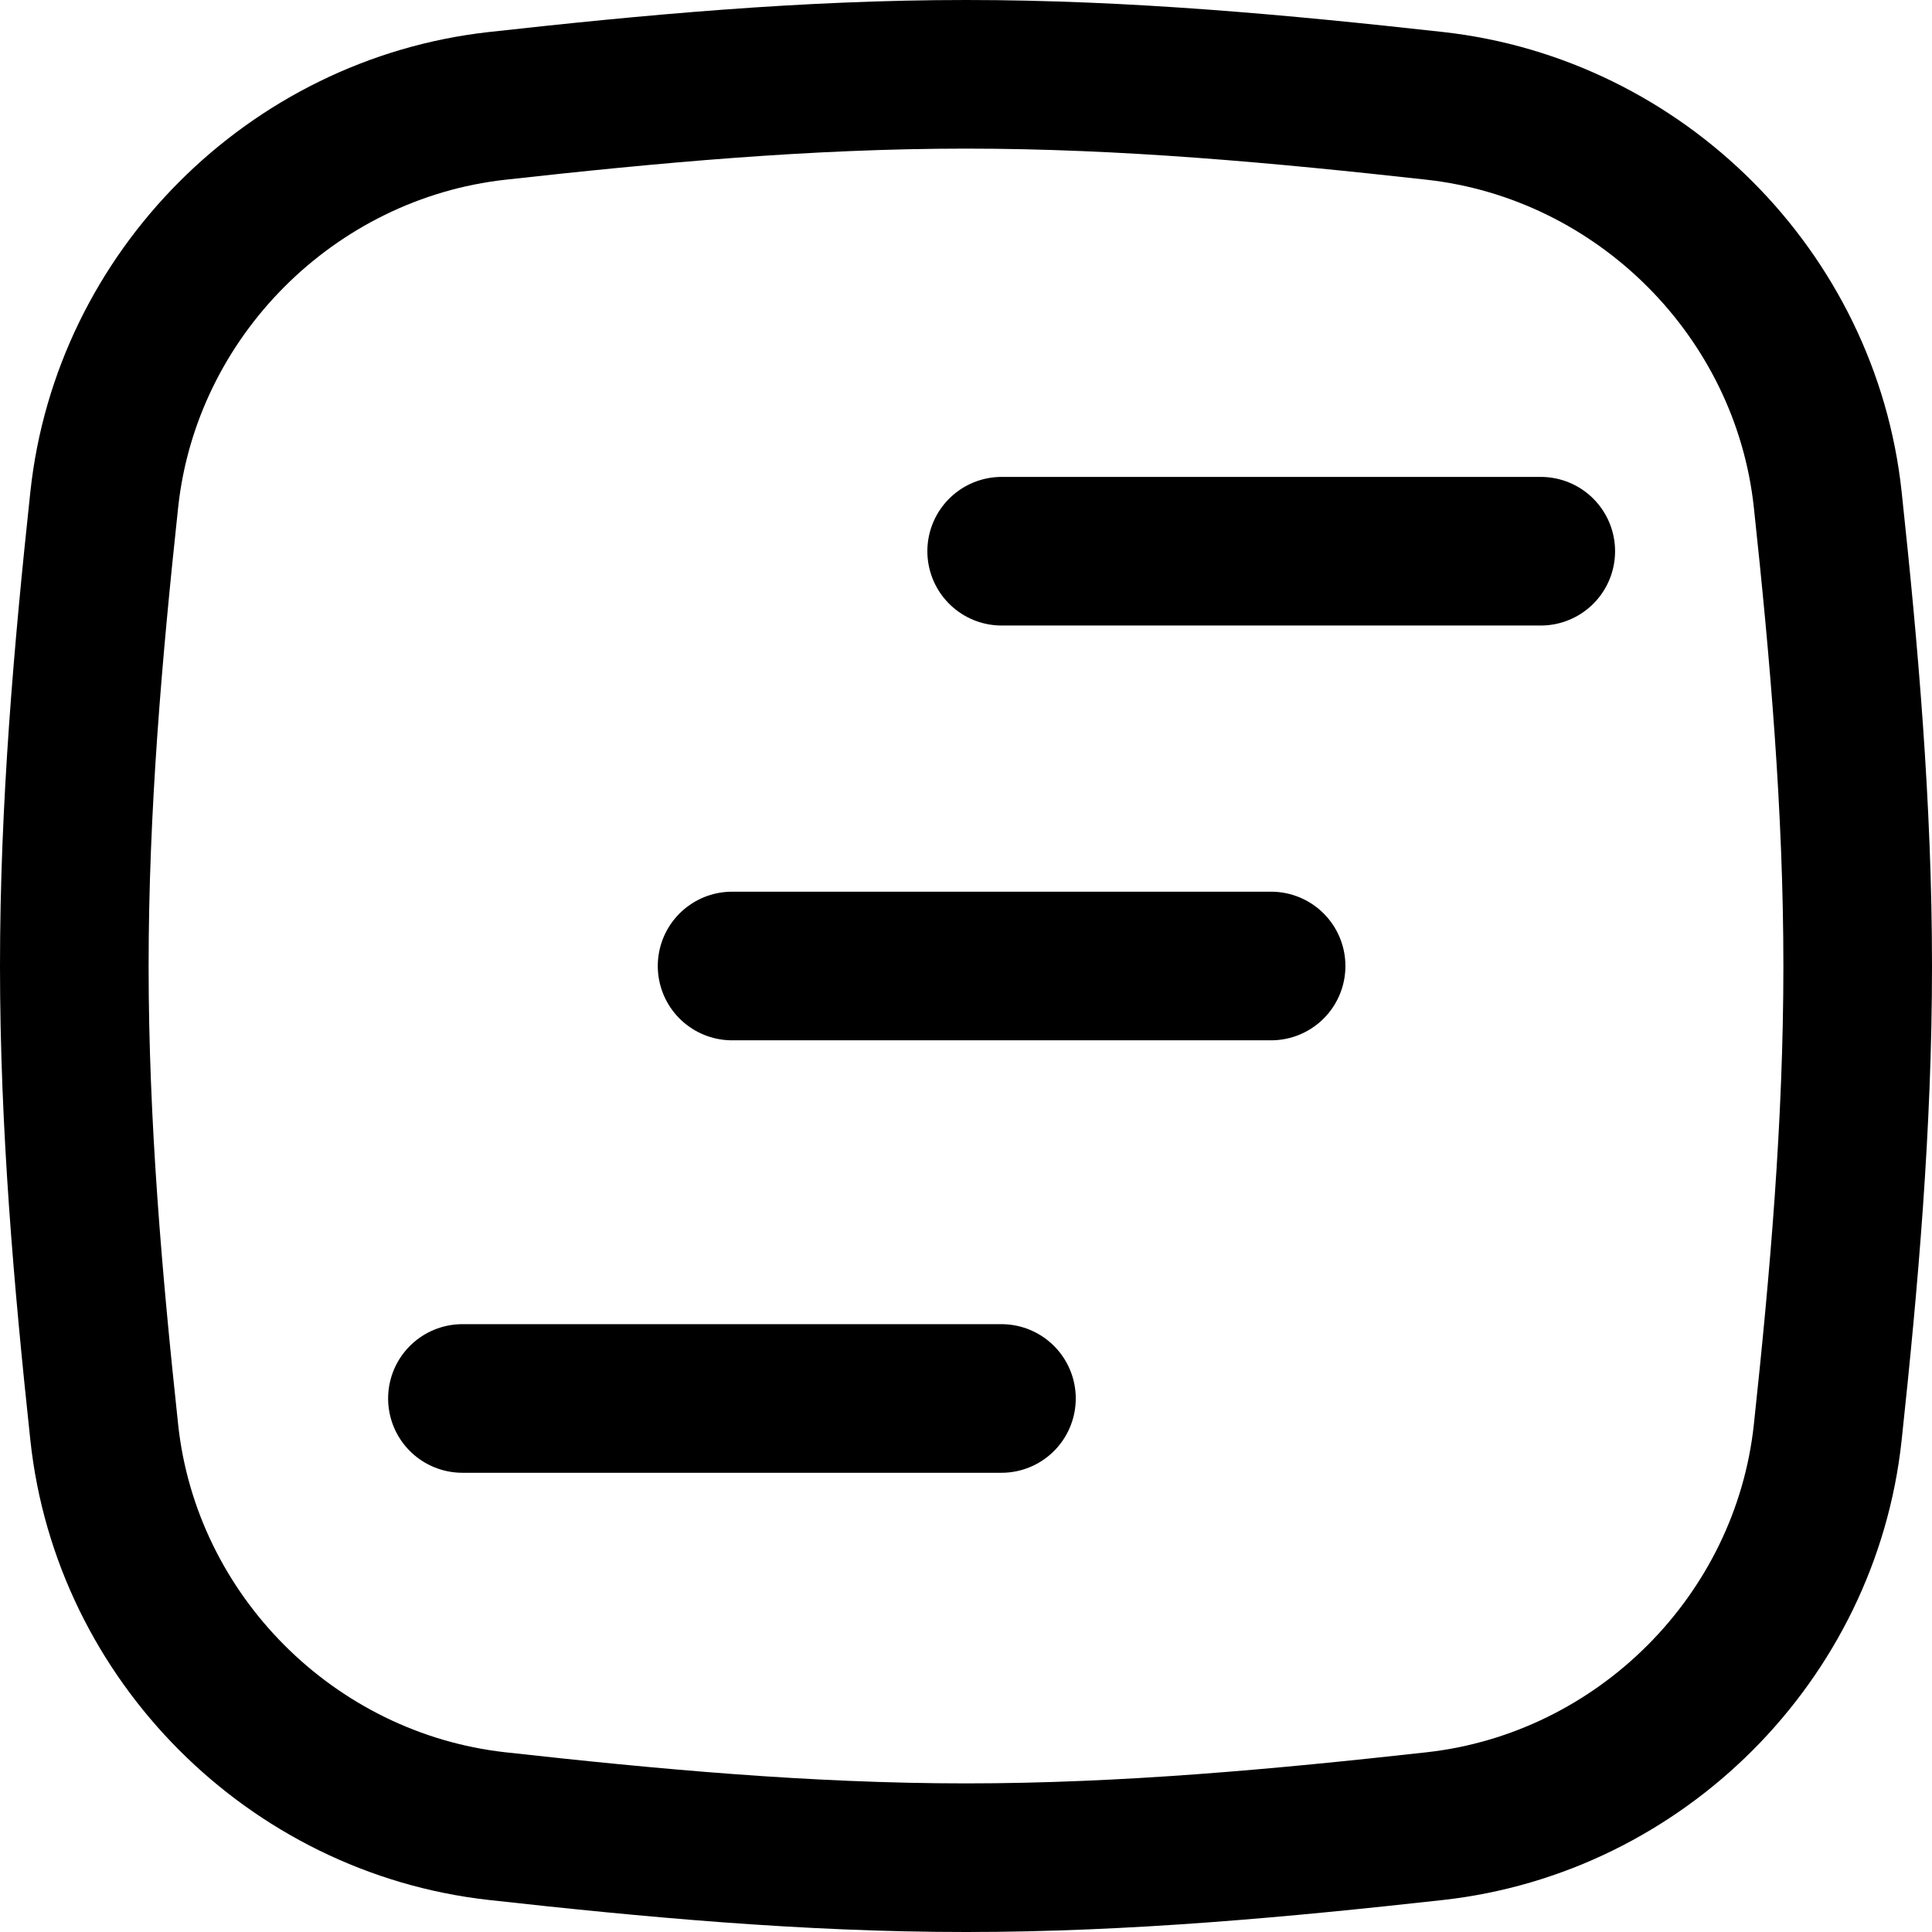 <svg width="26" height="26" viewBox="0 0 26 26" fill="none" xmlns="http://www.w3.org/2000/svg">
<path d="M20.735 7.418H13.48" stroke="black" stroke-width="2" stroke-linecap="round" stroke-linejoin="round"/>
<path d="M17.106 13H9.852" stroke="black" stroke-width="2" stroke-linecap="round" stroke-linejoin="round"/>
<path d="M13.477 18.82H6.223" stroke="black" stroke-width="2" stroke-linecap="round" stroke-linejoin="round"/>
<path d="M1.403 19.276C1.699 22.042 3.924 24.266 6.688 24.575C8.742 24.803 10.85 25 13 25C15.15 25 17.258 24.803 19.312 24.575C22.076 24.266 24.301 22.042 24.597 19.276C24.816 17.234 25 15.137 25 13C25 10.863 24.816 8.766 24.597 6.724C24.301 3.958 22.076 1.734 19.312 1.425C17.258 1.197 15.15 1 13 1C10.85 1 8.742 1.197 6.688 1.425C3.924 1.734 1.699 3.958 1.403 6.724C1.184 8.766 1 10.863 1 13C1 15.137 1.184 17.234 1.403 19.276Z" stroke="black" stroke-width="2" stroke-linecap="round" stroke-linejoin="round"/>
</svg>
